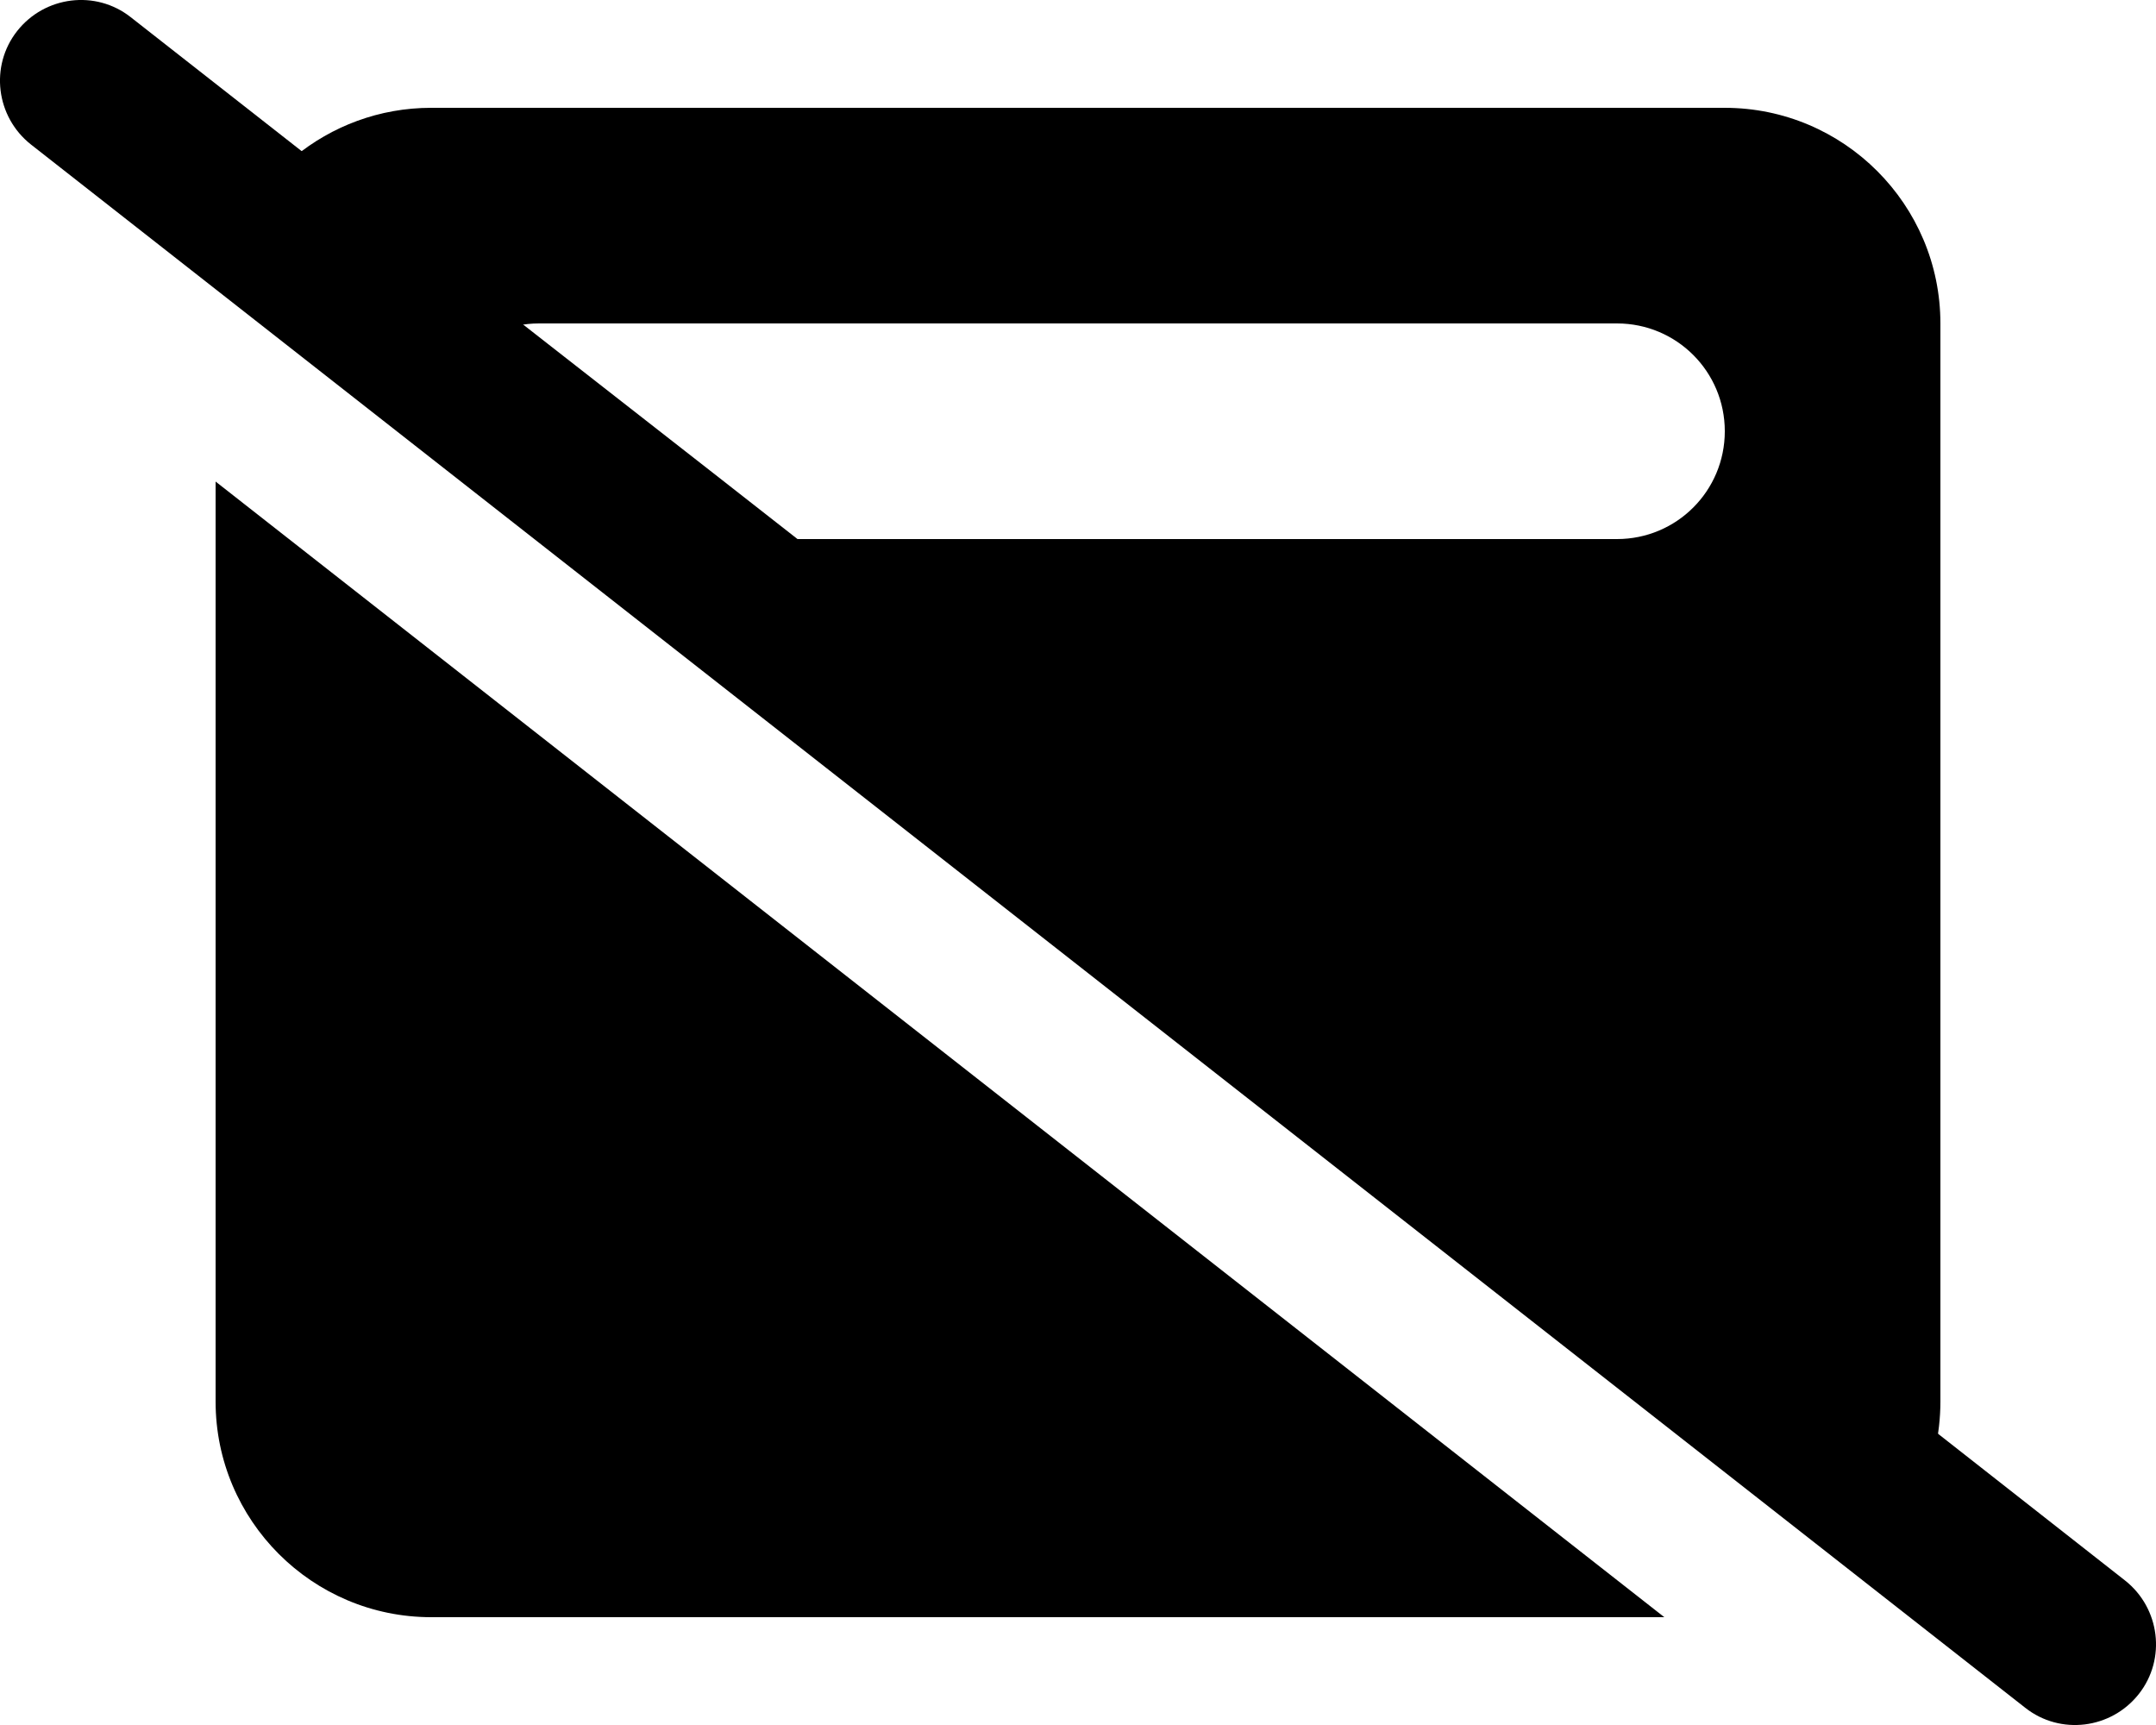 <svg version="1.1" viewBox="0 0 640 512" xml:space="preserve" xmlns="http://www.w3.org/2000/svg"><path d="m128 32c-30.817 0-56.594 21.877-62.646 50.92 23.125 18.098 52.111 40.8 63.076 49.359-0.19-1.413-0.43-2.813-0.43-4.279 0-17.7 14.3-32 32-32h320c17.7 0 32 14.3 32 32s-14.3 32-32 32h-316.14c31.844 24.879 138.48 108.49 389.09 305.14 14.074-11.748 23.051-29.406 23.051-49.137v-320c0-35.3-28.7-64-64-64h-384zm-64 110.93v273.07c0 35.3 28.7 64 64 64h366.05l-430.05-337.07z"/><path d="m38.8 5.1c-10.4-8.2-25.5-6.3-33.7 4.1s-6.3 25.5 4.1 33.7l592 464c10.4 8.2 25.5 6.3 33.7-4.1s6.3-25.5-4.1-33.7c-601.7-472.17-317.2-248.63-592-464z"/></svg>

